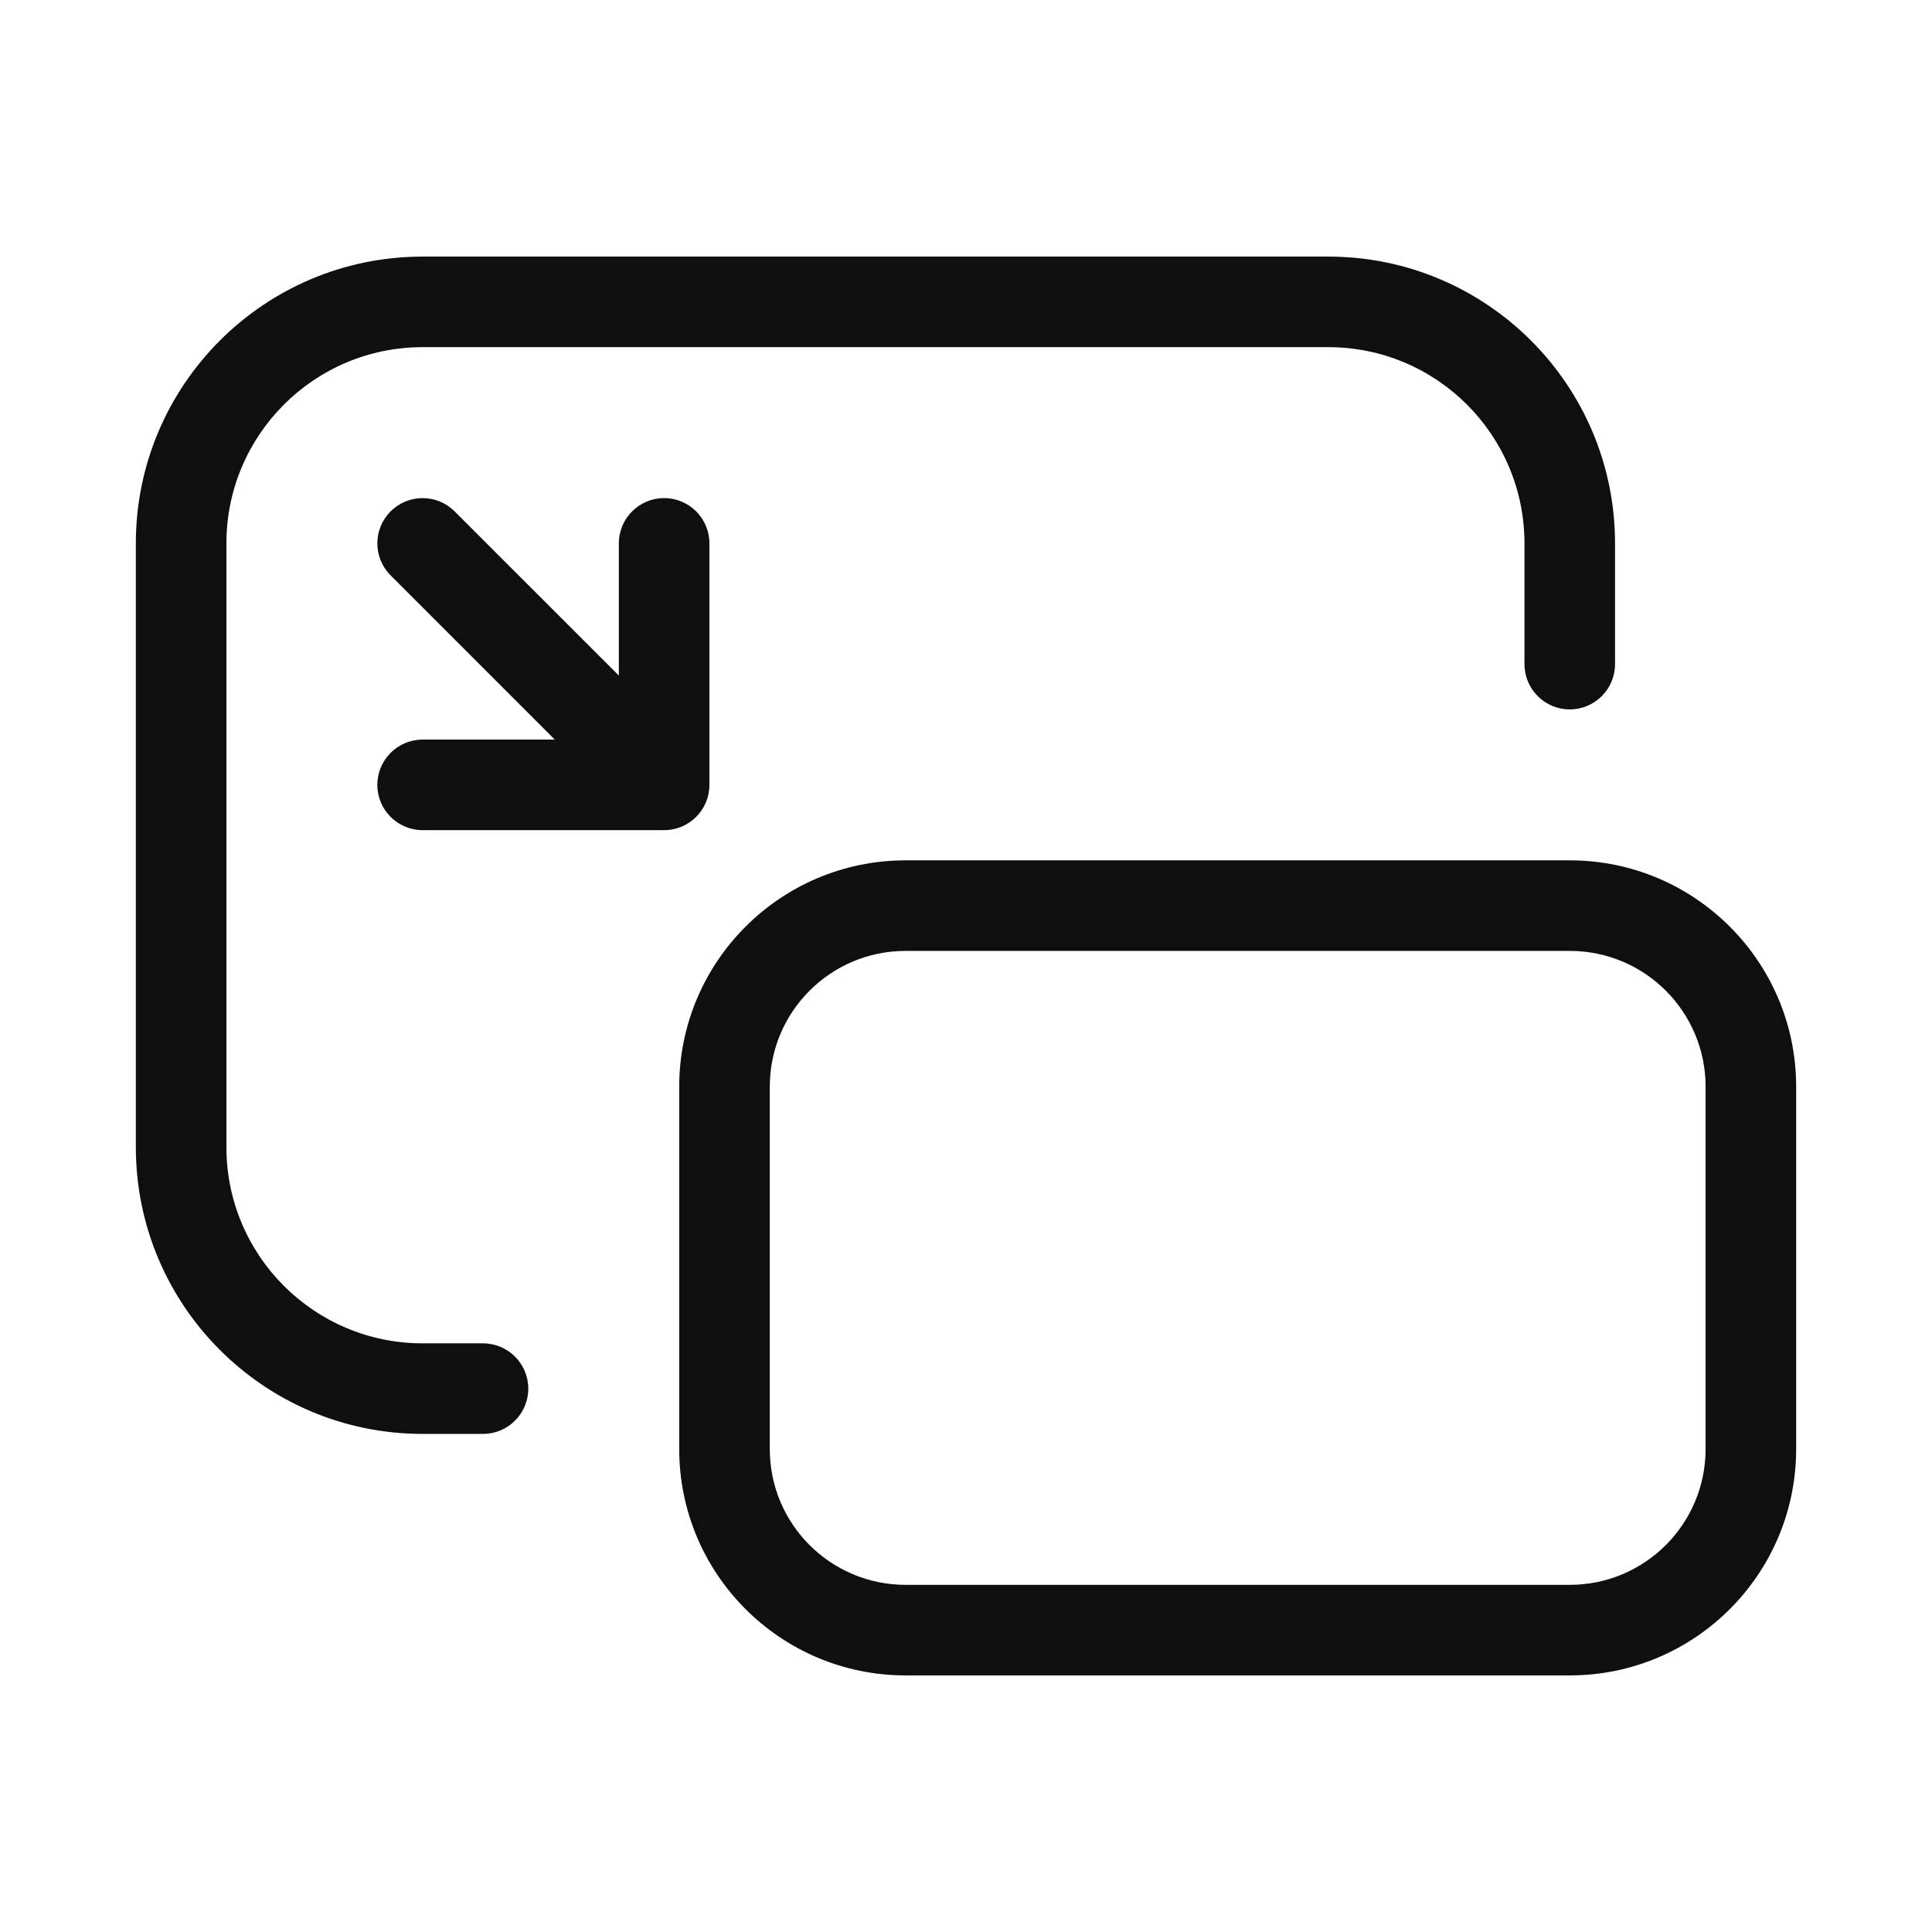 <svg width="32" height="32" viewBox="0 0 32 32" fill="none" xmlns="http://www.w3.org/2000/svg">
<path d="M11.75 13C11.75 13.414 11.414 13.75 11 13.75H7C6.586 13.75 6.25 13.414 6.25 13C6.25 12.586 6.586 12.25 7 12.25L9.189 12.25L6.47 9.53C6.177 9.237 6.177 8.763 6.47 8.47C6.763 8.177 7.237 8.177 7.53 8.47L10.25 11.189V9C10.25 8.586 10.586 8.25 11 8.25C11.414 8.25 11.75 8.586 11.75 9V13Z" fill="#0F0F0F"/>
<path d="M7 5.75C5.205 5.75 3.75 7.205 3.75 9V19C3.75 20.795 5.205 22.25 7 22.25H8C8.414 22.25 8.75 22.586 8.75 23C8.75 23.414 8.414 23.75 8 23.75H7C4.377 23.75 2.25 21.623 2.25 19V9C2.25 6.377 4.377 4.25 7 4.25H22C24.623 4.25 26.75 6.377 26.75 9V11C26.75 11.414 26.414 11.75 26 11.75C25.586 11.75 25.25 11.414 25.25 11V9C25.25 7.205 23.795 5.75 22 5.75H7Z" fill="#0F0F0F"/>
<path d="M15 14.25C12.929 14.25 11.25 15.929 11.25 18V24C11.25 26.071 12.929 27.75 15 27.75H26C28.071 27.75 29.75 26.071 29.75 24V18C29.75 15.929 28.071 14.25 26 14.25H15ZM12.75 18C12.75 16.757 13.757 15.75 15 15.75H26C27.243 15.75 28.25 16.757 28.25 18V24C28.25 25.243 27.243 26.25 26 26.25H15C13.757 26.25 12.75 25.243 12.75 24V18Z" fill="#0F0F0F"/>
</svg>
